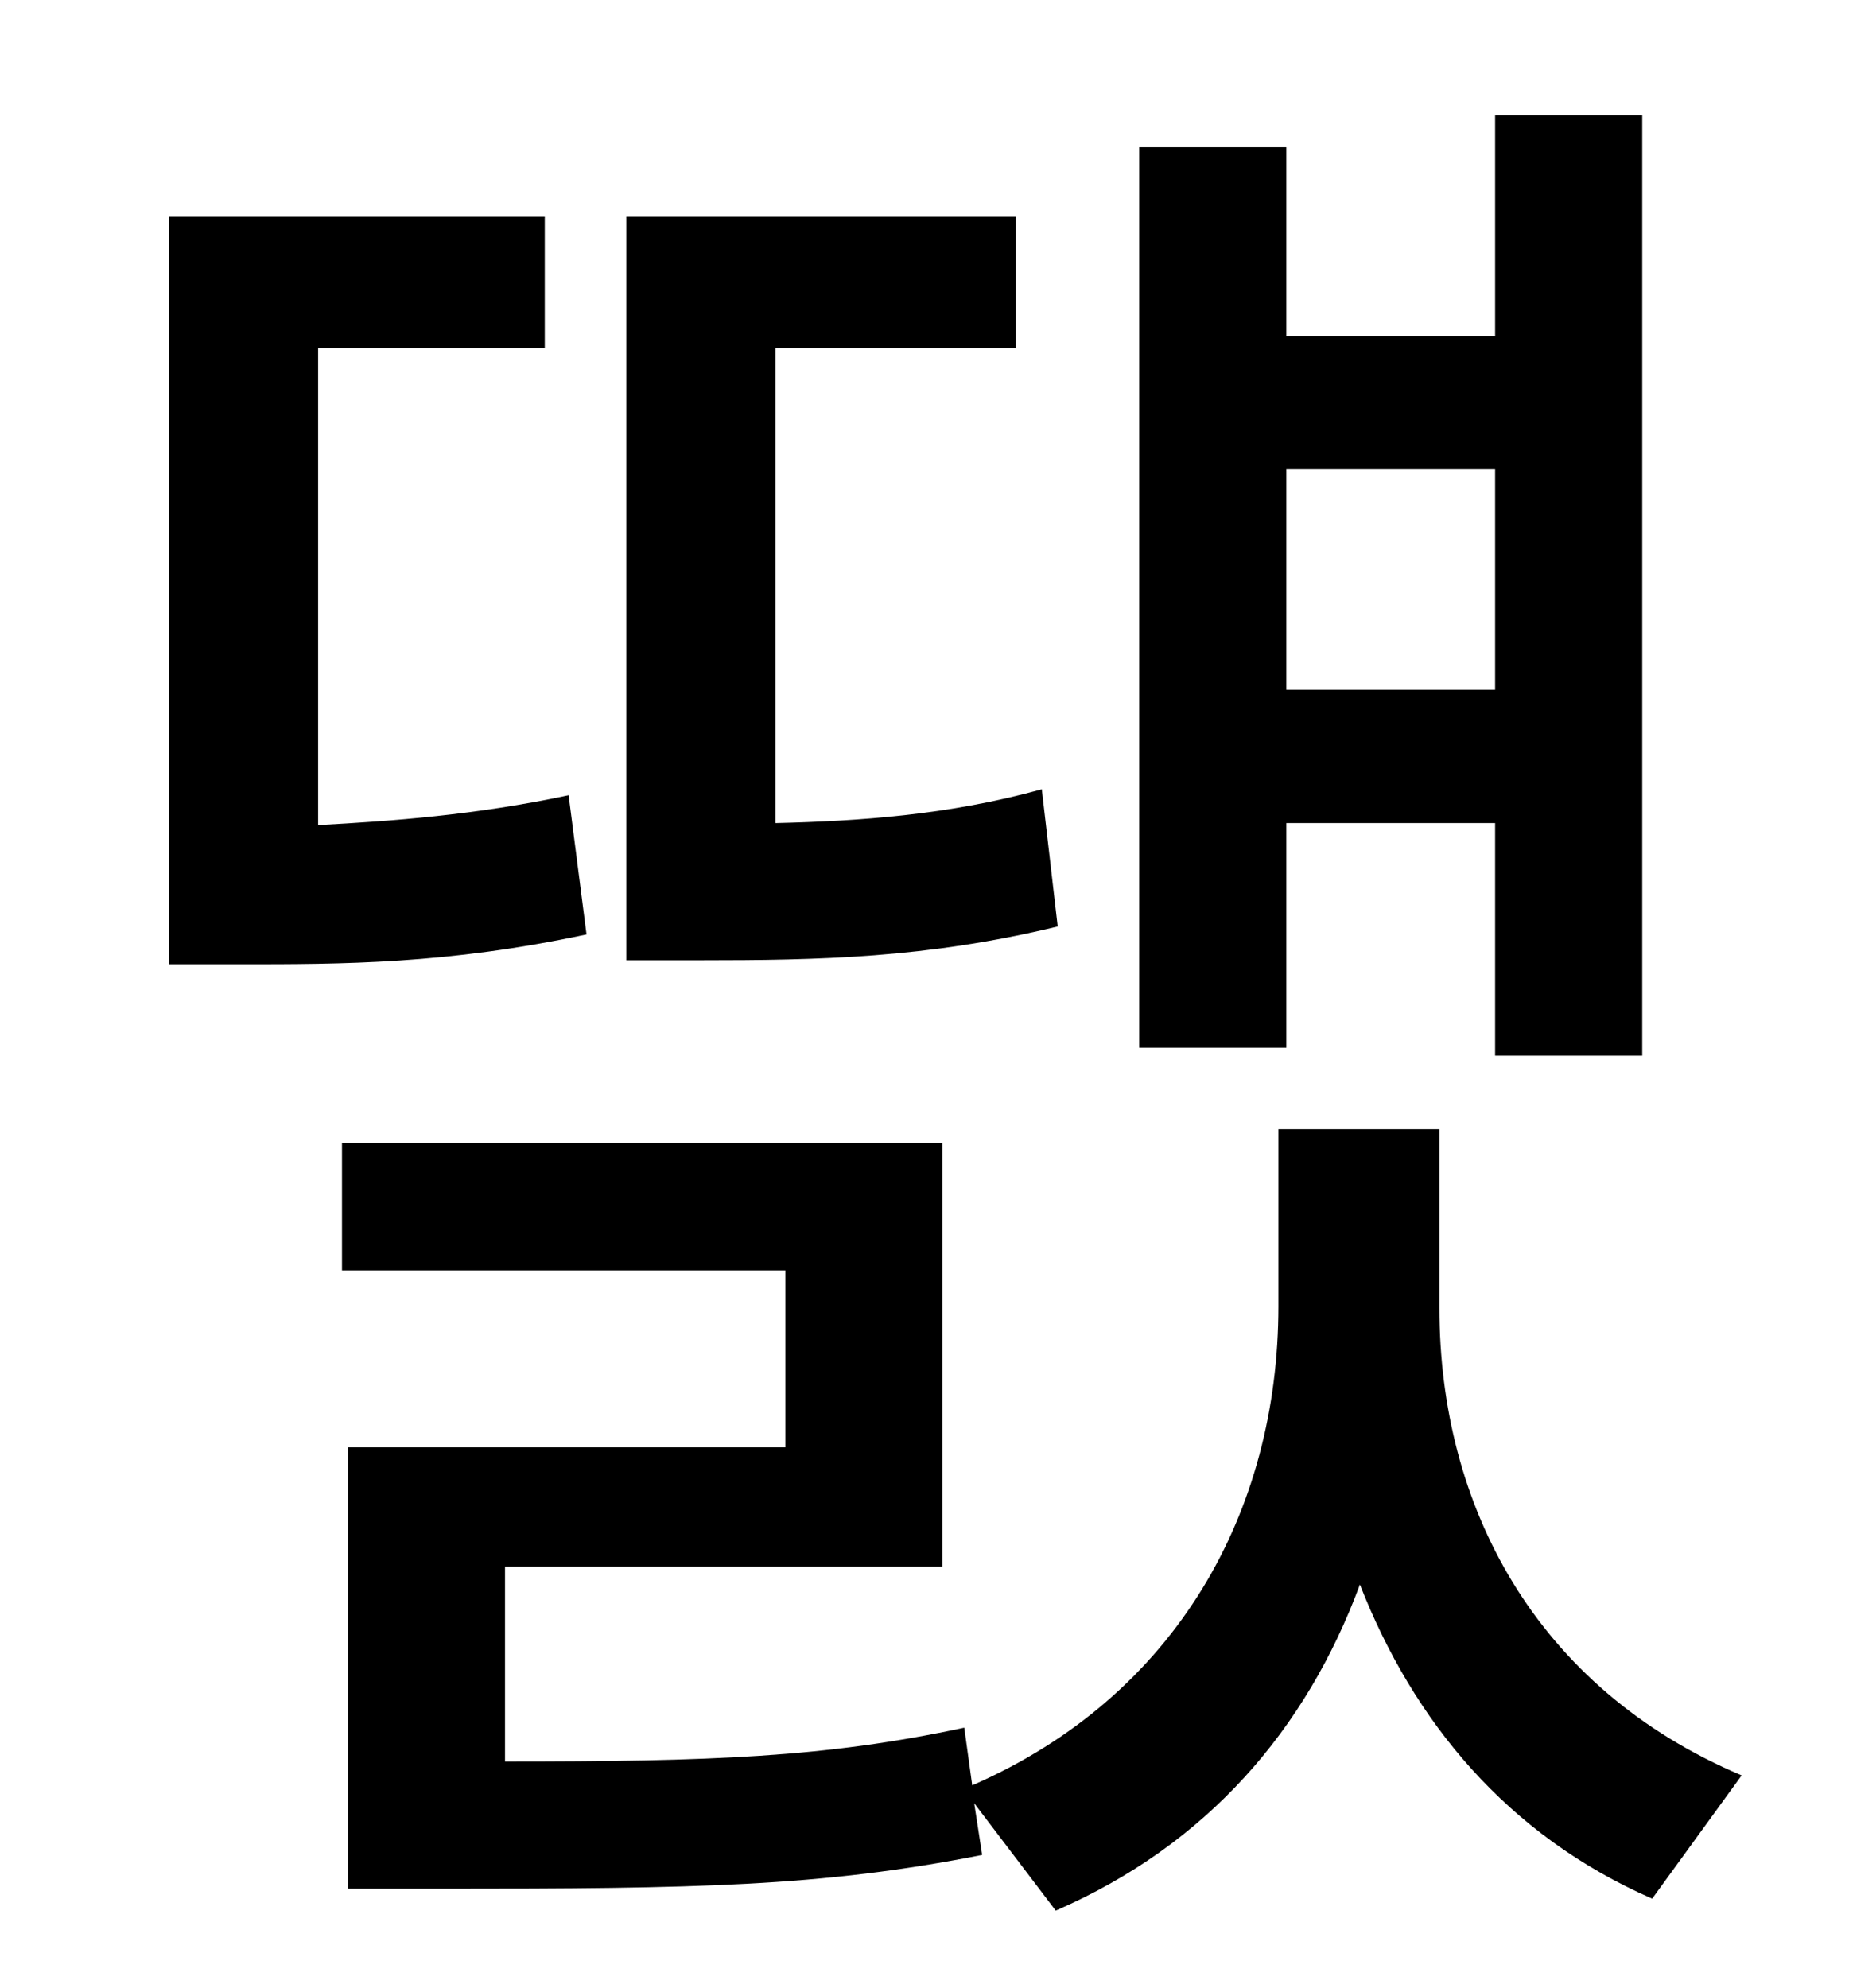 <?xml version="1.0" standalone="no"?>
<!DOCTYPE svg PUBLIC "-//W3C//DTD SVG 1.1//EN" "http://www.w3.org/Graphics/SVG/1.1/DTD/svg11.dtd" >
<svg xmlns="http://www.w3.org/2000/svg" xmlns:xlink="http://www.w3.org/1999/xlink" version="1.1" viewBox="-10 0 930 1000">
   <path fill="currentColor"
d="M742 236h-105v111h105v-111zM637 414v113h-74v-453h74v95h105v-111h74v473h-74v-117h-105zM514 397l8 69c-66 16 -120 17 -180 17h-37v-374h196v66h-121v239c42 -1 87 -4 134 -17zM276 400l9 70c-70 15 -123 15 -174 15h-36v-376h189v66h-114v240c37 -2 79 -5 126 -15z
M714 568v90c0 99 48 191 152 235l-45 62c-73 -32 -120 -89 -147 -158c-27 73 -77 131 -153 164l-41 -54l4 26c-81 16 -144 17 -271 17h-48v-222h220v-89h-223v-64h302v213h-220v98c104 0 161 -2 231 -17l4 29c103 -45 154 -138 154 -241v-89h81z" />
</svg>
